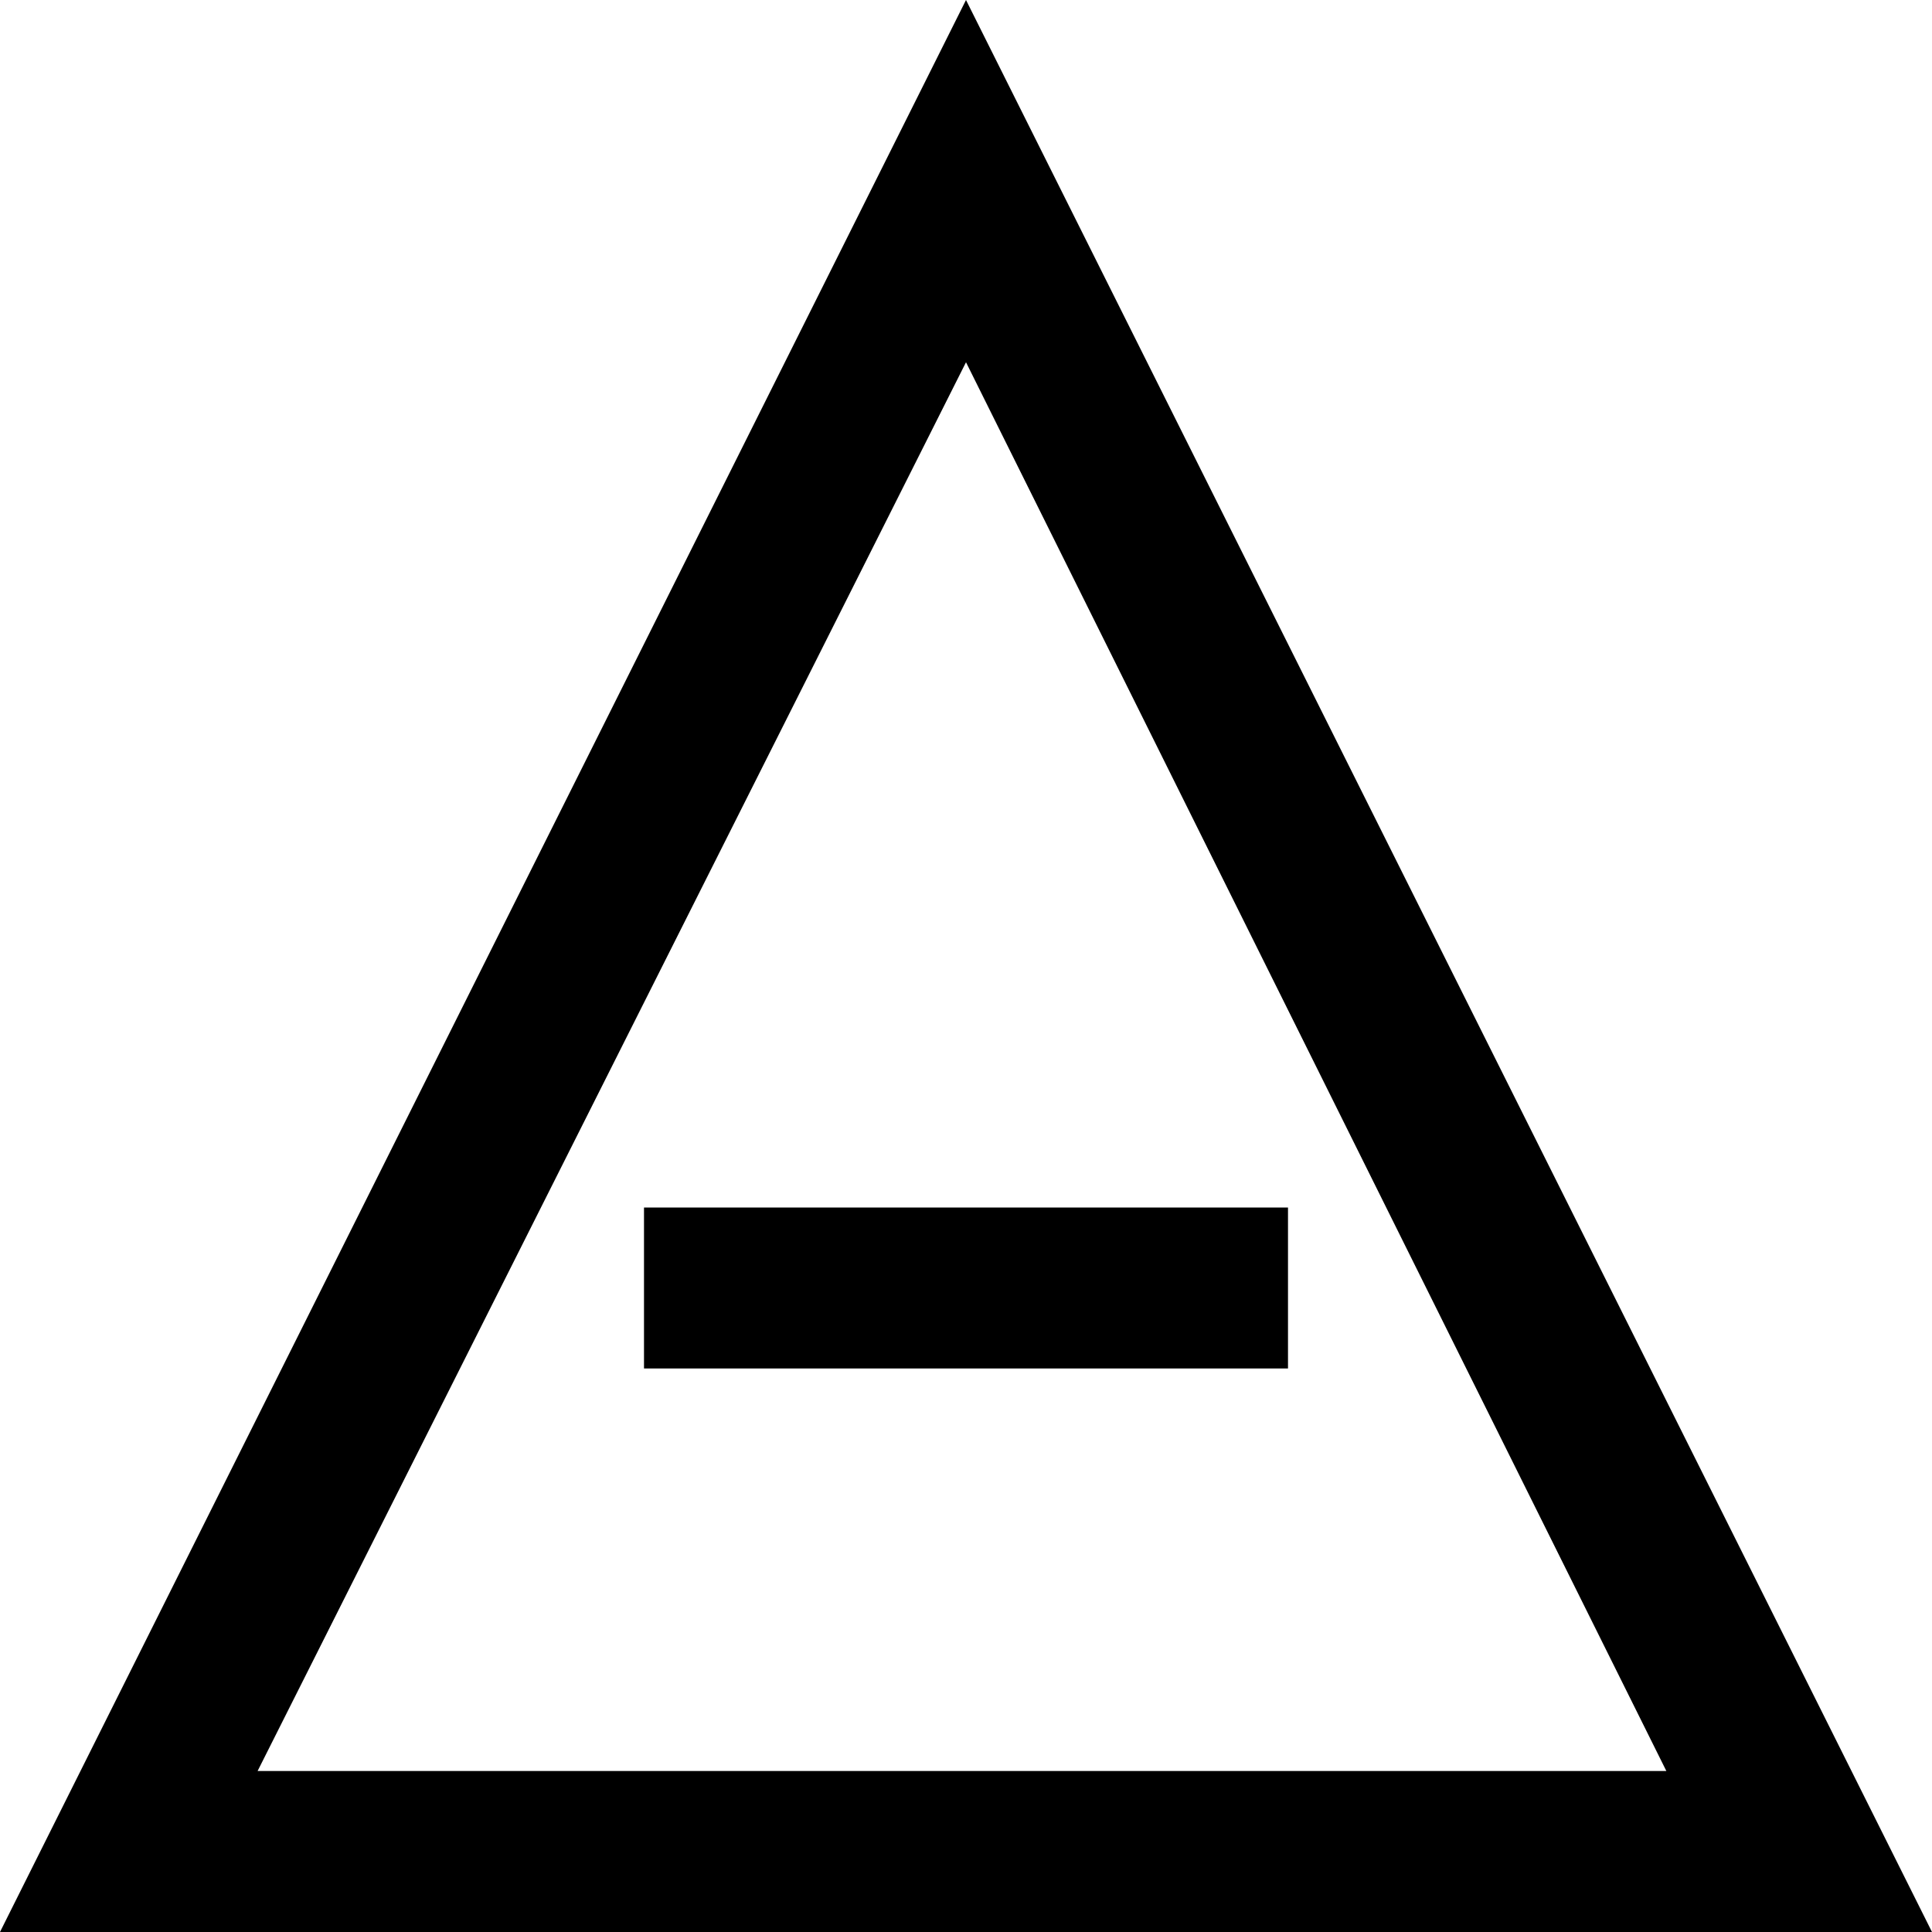 <?xml version="1.0" encoding="utf-8"?>
<!-- Generator: Adobe Illustrator 19.2.1, SVG Export Plug-In . SVG Version: 6.00 Build 0)  -->
<!DOCTYPE svg PUBLIC "-//W3C//DTD SVG 1.1//EN" "http://www.w3.org/Graphics/SVG/1.1/DTD/svg11.dtd">
<svg version="1.1" xmlns="http://www.w3.org/2000/svg" xmlns:xlink="http://www.w3.org/1999/xlink" x="0px" y="0px"
	 viewBox="0 0 24 24" enable-background="new 0 0 24 24" xml:space="preserve">
<g id="Layer_1">
	<path d="M16,17H8v-2h8V17z M12,4.5L3.2,22h17.5L12,4.5 M12,0l12,24H0L12,0L12,0z"/>
</g>
<g id="Layer_2" display="none">
	<g display="inline">
		<line fill="none" stroke="#ED1C24" stroke-width="2" stroke-miterlimit="10" x1="16" y1="16" x2="8" y2="16"/>
		<g>
			<path fill="#ED1C24" d="M12,4.5L20.8,22H3.2L12,4.5 M12,0L0,24h24L12,0L12,0z"/>
		</g>
	</g>
</g>
</svg>
